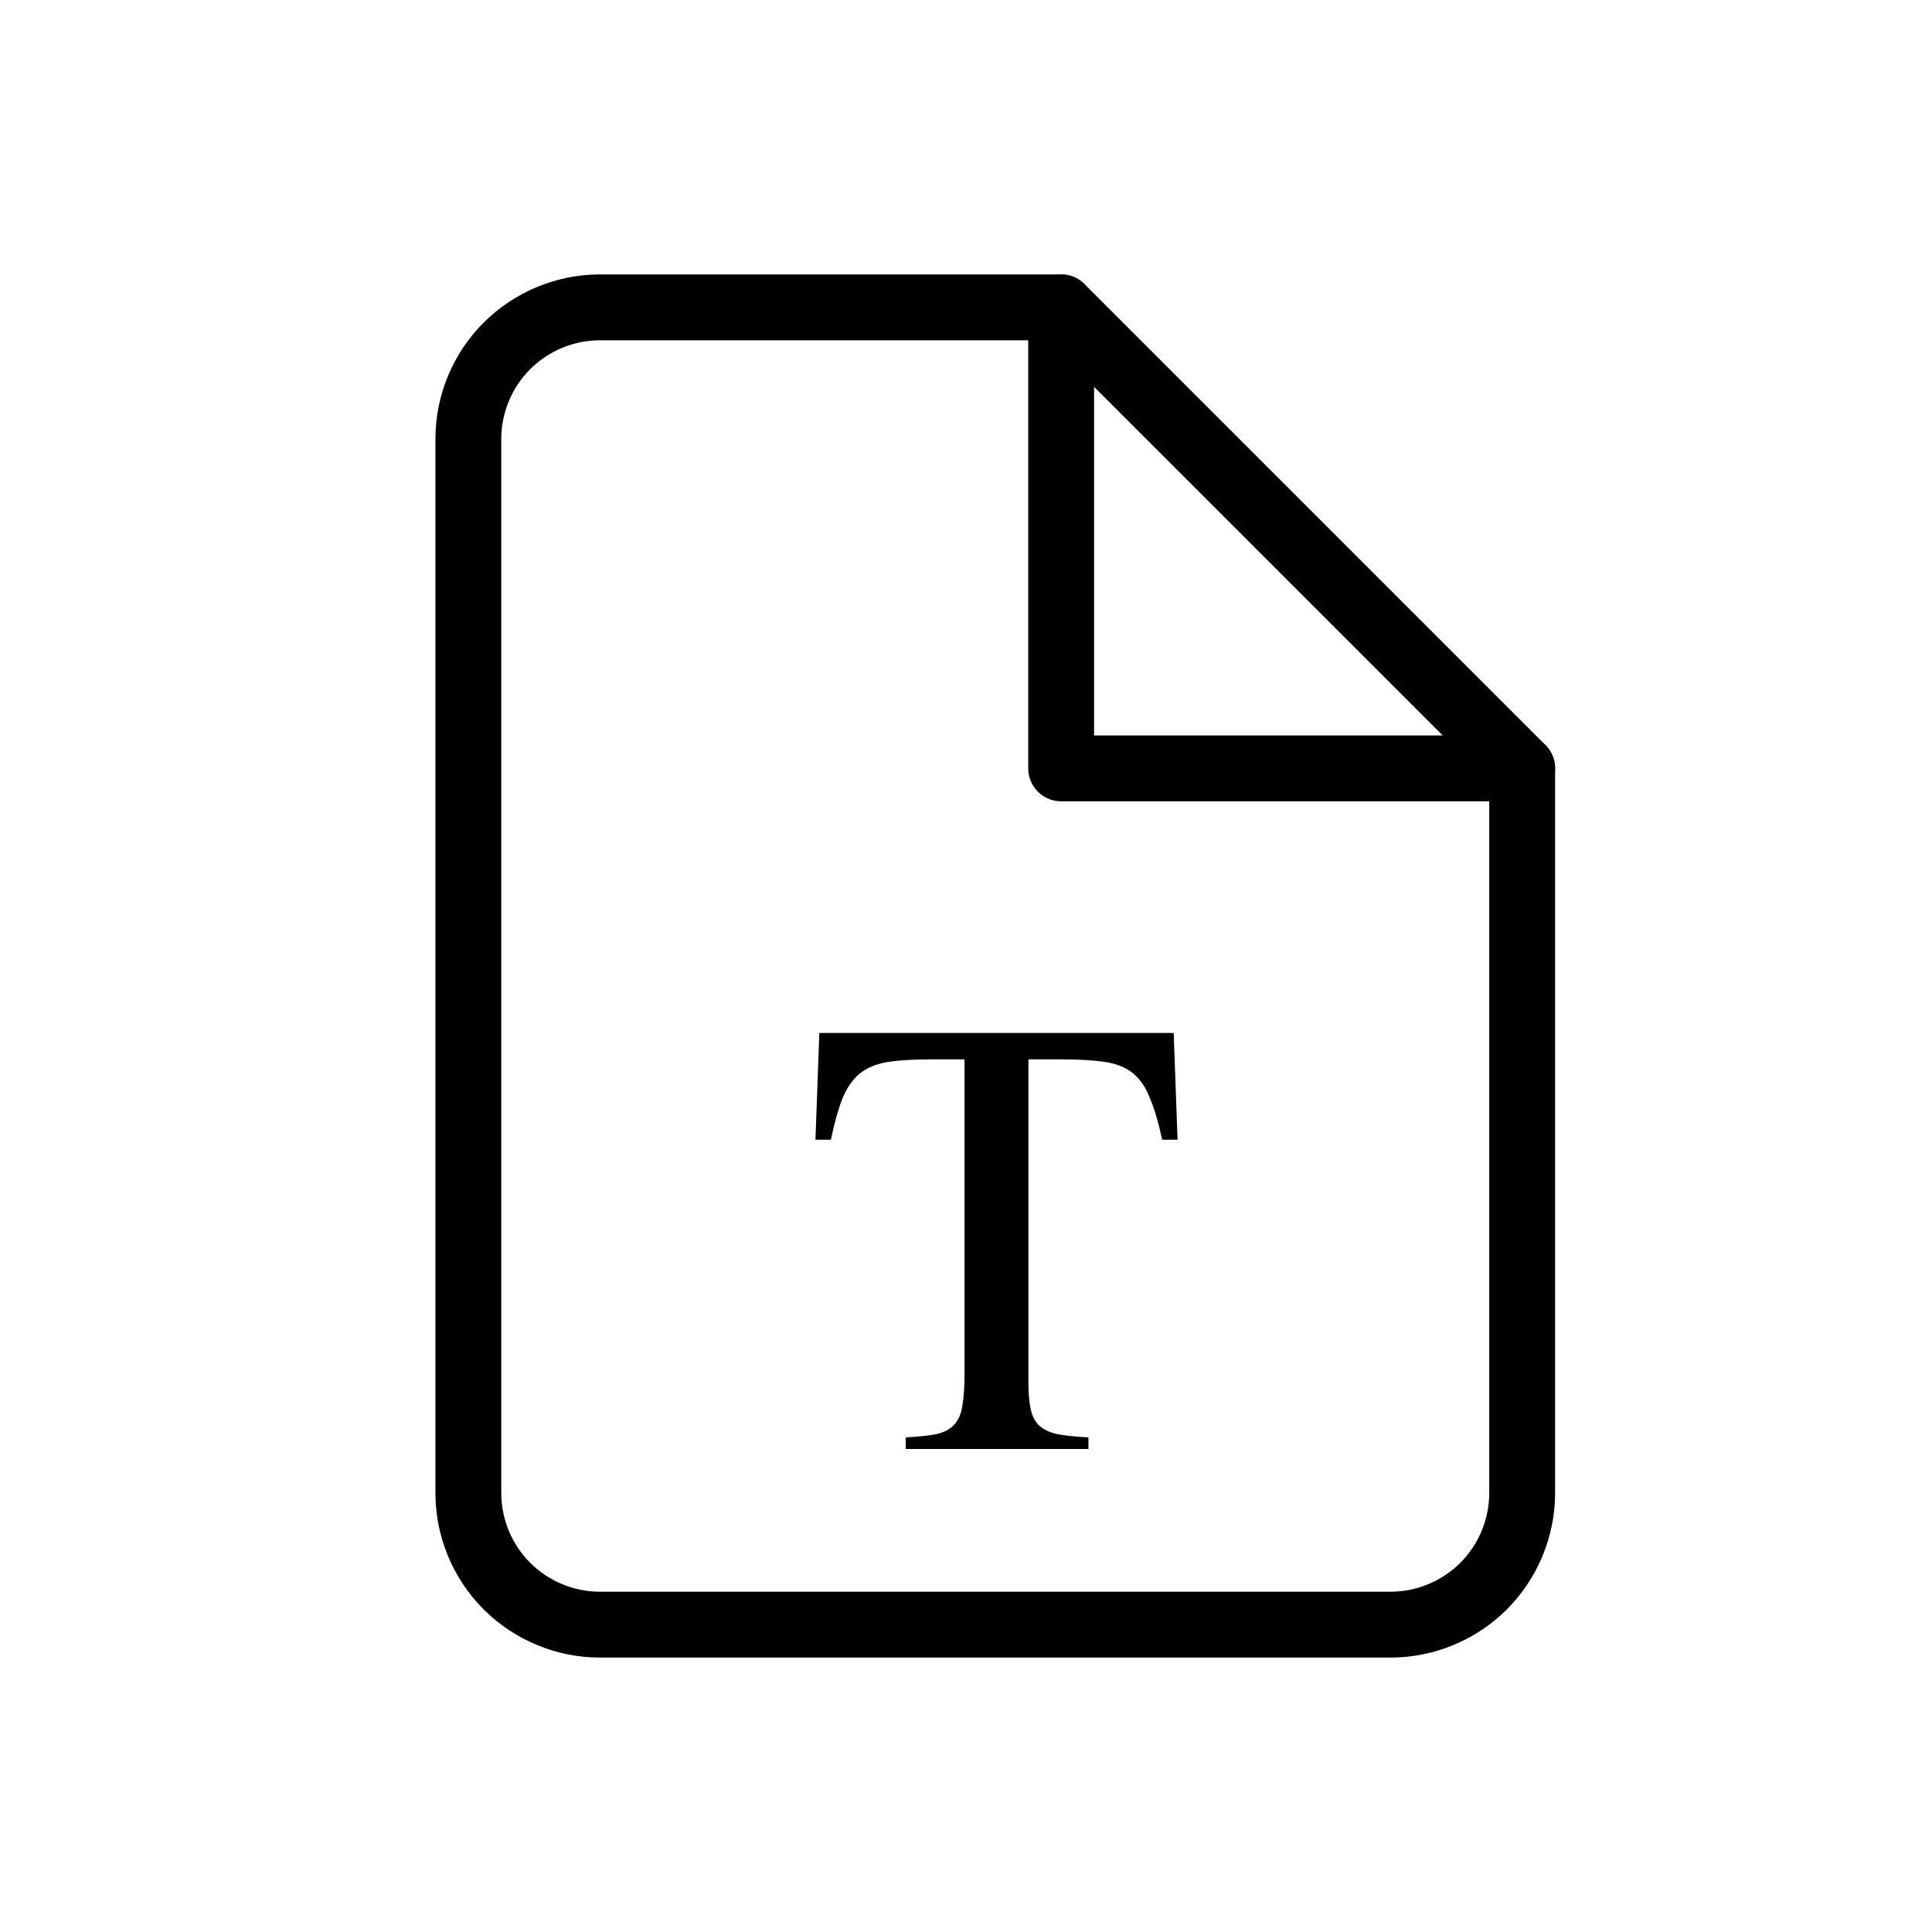 <svg width="24" height="24" viewBox="0 0 24 24" fill="none" xmlns="http://www.w3.org/2000/svg">
    <path d="M13.182 3.818H7.454C7.02 3.818 6.604 3.991 6.297 4.297C5.99 4.604 5.818 5.02 5.818 5.454V18.545C5.818 18.979 5.99 19.396 6.297 19.703C6.604 20.009 7.02 20.182 7.454 20.182H17.273C17.706 20.182 18.123 20.009 18.43 19.703C18.736 19.396 18.909 18.979 18.909 18.545V9.545L13.182 3.818Z" stroke="currentColor" stroke-width="0.818" stroke-linecap="round" stroke-linejoin="round"/>
    <path d="M13.182 3.818V9.545H18.909" stroke="currentColor" stroke-width="0.818" stroke-linecap="round" stroke-linejoin="round"/>
    <path d="M11.559 13.16C11.34 13.16 11.16 13.171 11.019 13.194C10.882 13.217 10.768 13.265 10.677 13.338C10.59 13.411 10.52 13.513 10.465 13.646C10.415 13.773 10.367 13.944 10.321 14.158H10.13L10.178 12.832H14.58L14.628 14.158H14.437C14.391 13.944 14.341 13.773 14.286 13.646C14.236 13.513 14.168 13.411 14.081 13.338C13.995 13.265 13.88 13.217 13.739 13.194C13.598 13.171 13.416 13.16 13.192 13.16H12.775V17.159C12.775 17.3 12.784 17.414 12.803 17.501C12.821 17.588 12.855 17.656 12.905 17.706C12.96 17.756 13.035 17.793 13.131 17.815C13.231 17.834 13.361 17.847 13.521 17.856V18H11.251V17.856C11.411 17.847 11.538 17.834 11.634 17.815C11.729 17.793 11.802 17.754 11.852 17.699C11.907 17.64 11.941 17.56 11.955 17.46C11.973 17.36 11.982 17.227 11.982 17.064V13.16H11.559Z" fill="currentColor"/>
</svg>
